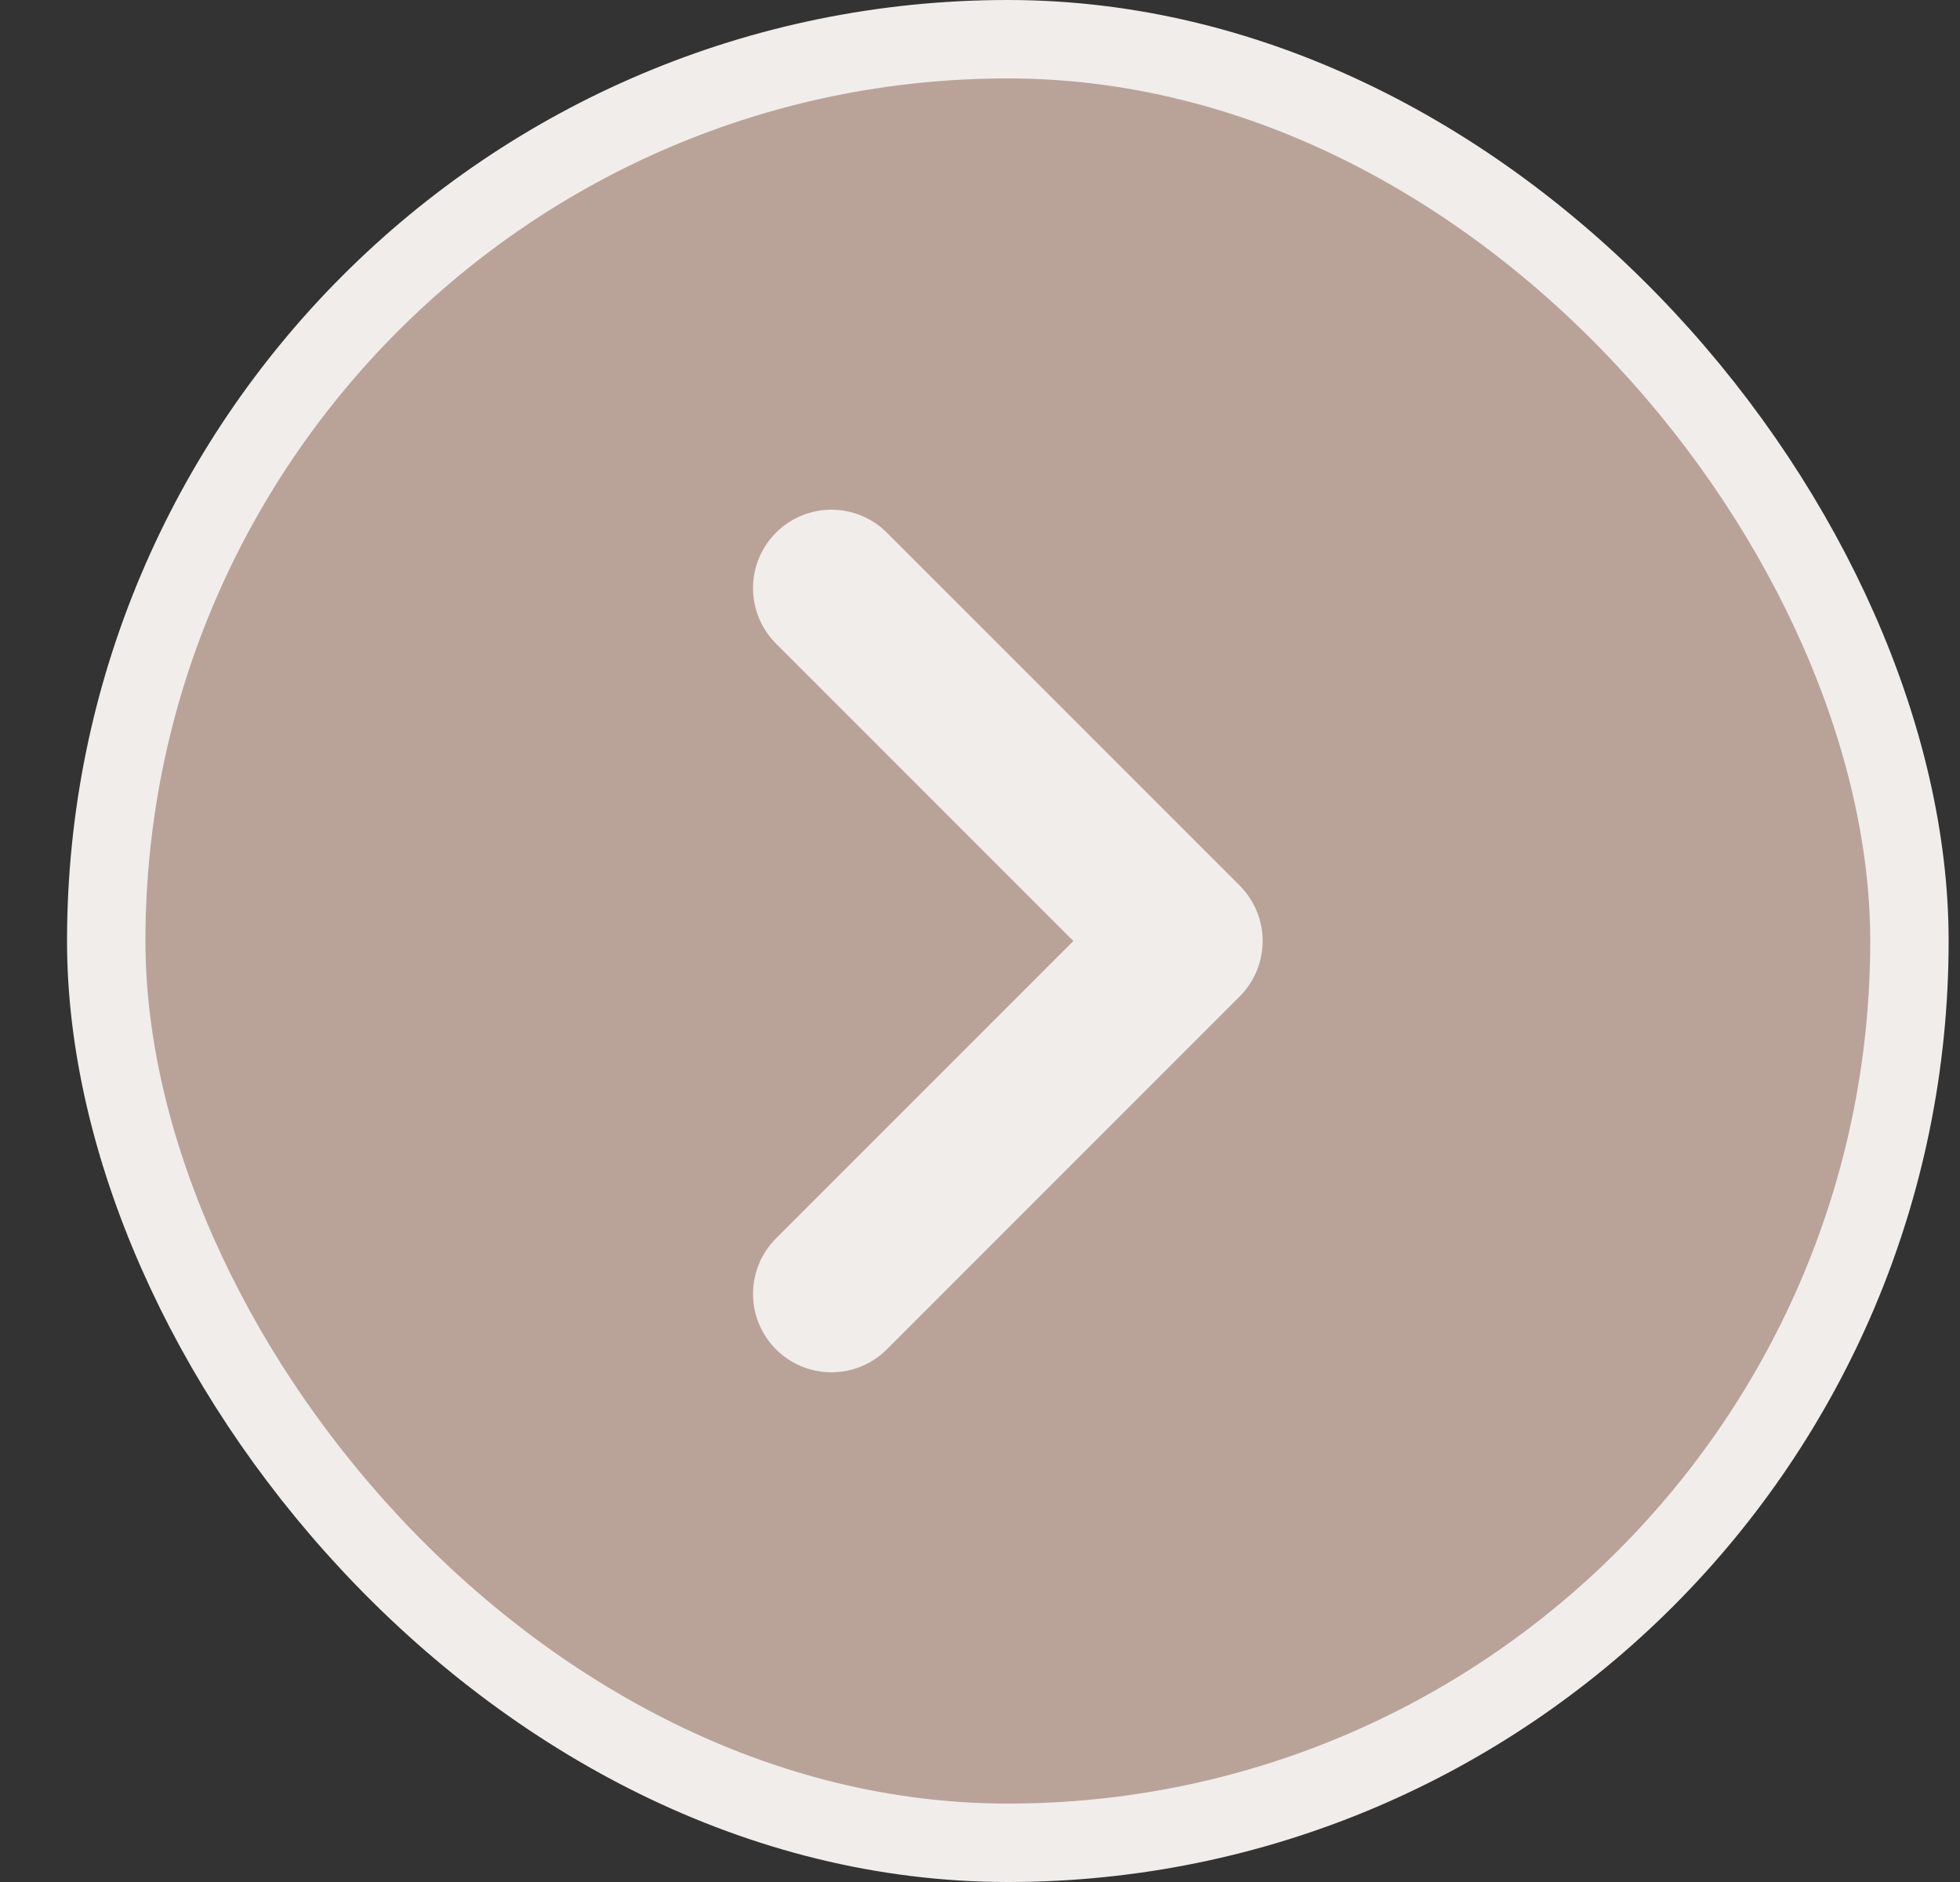 <svg width="25" height="24" viewBox="0 0 25 24" fill="none" xmlns="http://www.w3.org/2000/svg">
<rect x="0" y="0" width="25" height="24" fill="#333333" stroke="none"/>
<rect x="1.355" y="0.5" width="23" height="23" rx="11.5" fill="#B9A399"/>
<rect x="1.355" y="0.5" width="23" height="23" rx="11.5" stroke="#F1EDEB"/>
<path d="M10.605 16.5L15.105 12L10.605 7.5" stroke="#F1EDEB" stroke-width="2" stroke-linecap="round" stroke-linejoin="round"/>
</svg>
